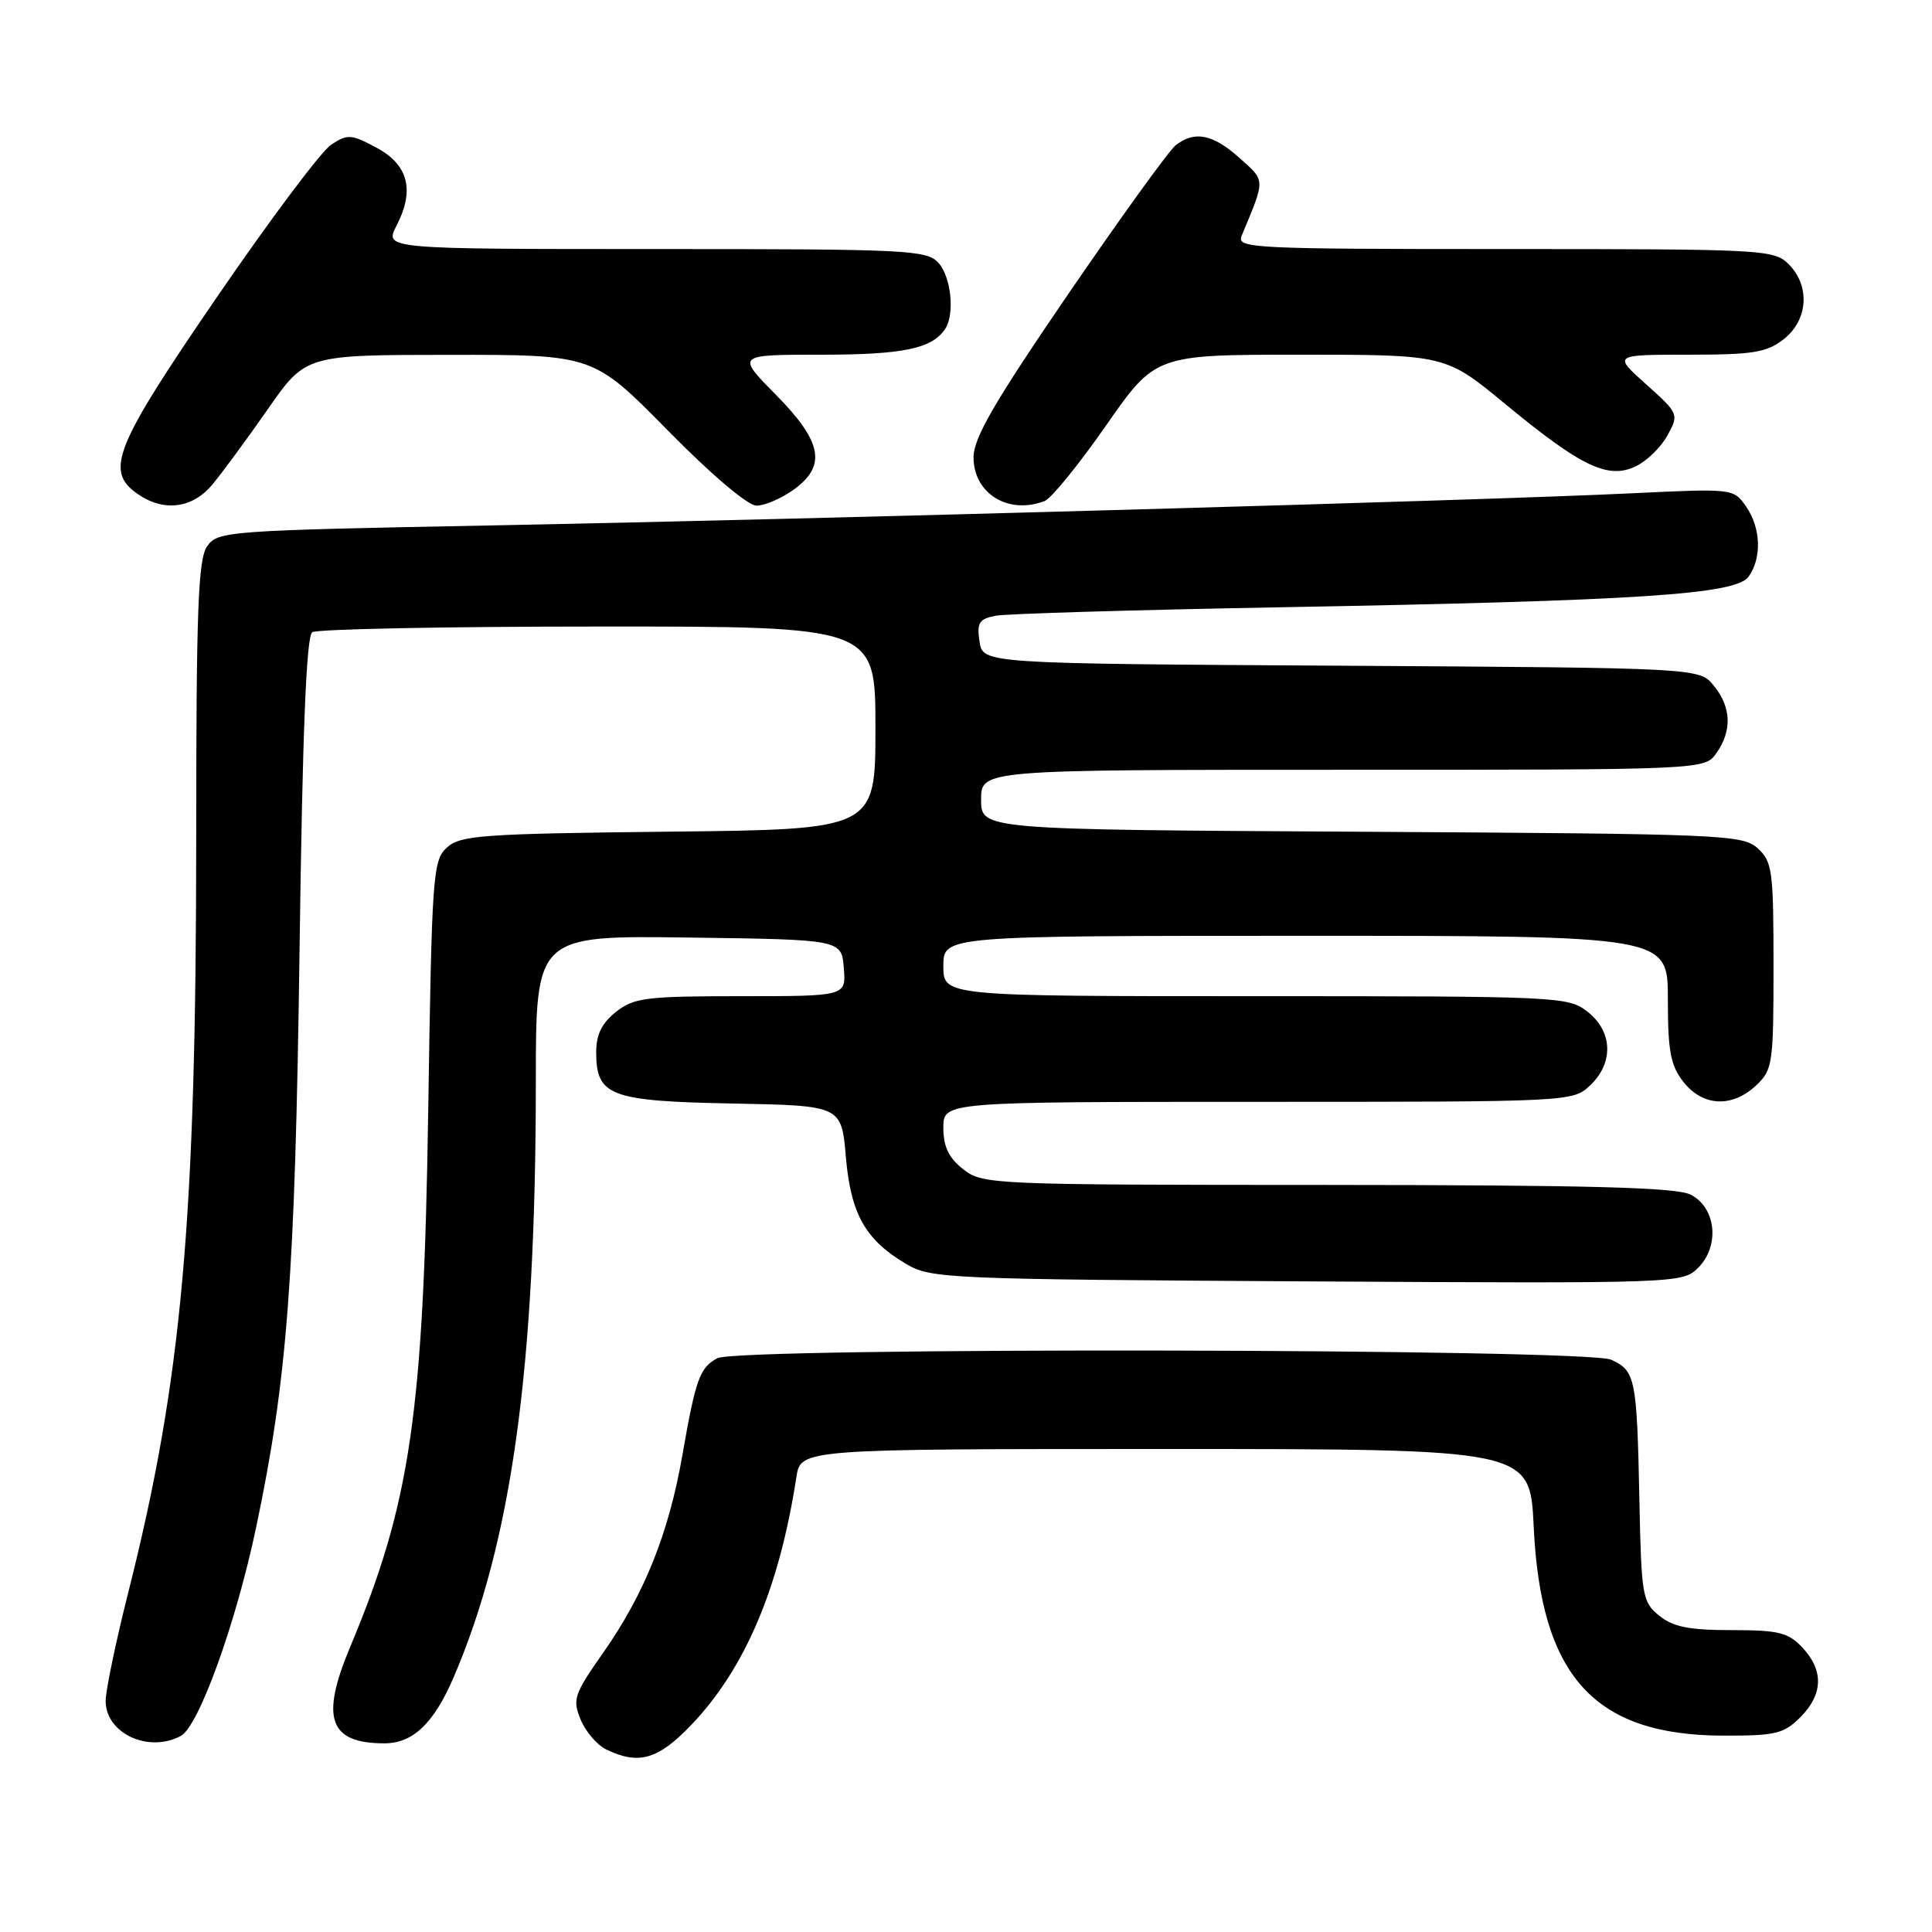<?xml version="1.0" encoding="UTF-8" standalone="no"?>
<!DOCTYPE svg PUBLIC "-//W3C//DTD SVG 1.1//EN" "http://www.w3.org/Graphics/SVG/1.1/DTD/svg11.dtd" >
<svg xmlns="http://www.w3.org/2000/svg" xmlns:xlink="http://www.w3.org/1999/xlink" version="1.1" viewBox="0 0 256 256">
 <g >
 <path fill="currentColor"
d=" M 91.55 228.61 C 98.72 221.13 103.27 210.41 105.52 195.75 C 106.09 192.00 106.09 192.00 154.41 192.00 C 202.74 192.00 202.74 192.00 203.22 202.25 C 204.15 222.12 211.22 229.93 228.30 229.98 C 235.25 230.00 236.35 229.74 238.55 227.55 C 241.58 224.51 241.67 221.35 238.83 218.31 C 236.94 216.31 235.69 216.00 229.44 216.00 C 223.83 216.00 221.70 215.58 219.86 214.09 C 217.62 212.28 217.49 211.49 217.23 198.84 C 216.90 182.58 216.71 181.64 213.48 180.17 C 210.19 178.68 97.83 178.49 95.05 179.97 C 92.72 181.22 92.18 182.72 90.42 192.81 C 88.62 203.15 85.39 211.20 79.95 218.96 C 76.06 224.50 75.83 225.18 76.94 227.86 C 77.60 229.45 79.12 231.23 80.32 231.81 C 84.62 233.89 87.19 233.16 91.55 228.61 Z  M 23.96 230.02 C 26.33 228.75 31.24 215.18 33.93 202.43 C 38.08 182.74 39.10 169.21 39.69 126.00 C 40.08 96.93 40.59 84.28 41.38 83.77 C 41.99 83.36 59.04 83.02 79.25 83.02 C 116.00 83.00 116.00 83.00 116.00 96.45 C 116.00 109.91 116.00 109.91 88.60 110.20 C 63.91 110.47 61.01 110.68 59.23 112.29 C 57.35 113.99 57.22 115.82 56.74 147.29 C 56.13 187.32 54.40 199.16 46.40 218.22 C 42.43 227.69 43.60 231.00 50.93 231.00 C 54.72 231.00 57.49 228.35 60.12 222.23 C 67.82 204.26 71.00 181.20 71.00 143.33 C 71.00 123.96 71.00 123.96 91.25 124.23 C 111.50 124.50 111.50 124.50 111.81 128.25 C 112.12 132.00 112.12 132.00 98.20 132.00 C 85.62 132.00 84.01 132.20 81.63 134.07 C 79.75 135.56 79.00 137.07 79.00 139.42 C 79.00 145.22 80.82 145.91 97.05 146.22 C 111.50 146.50 111.50 146.50 112.08 153.29 C 112.74 160.89 114.66 164.29 120.10 167.50 C 123.36 169.42 125.58 169.51 173.21 169.79 C 222.53 170.07 222.95 170.05 225.02 167.98 C 227.92 165.08 227.39 159.99 224.00 158.29 C 222.10 157.33 210.52 157.03 175.88 157.01 C 131.26 157.00 130.21 156.95 127.63 154.93 C 125.70 153.41 125.00 151.94 125.00 149.43 C 125.00 146.00 125.00 146.00 166.69 146.00 C 208.11 146.00 208.39 145.99 210.69 143.83 C 213.84 140.86 213.71 136.70 210.37 134.07 C 207.80 132.05 206.70 132.00 166.37 132.00 C 125.00 132.00 125.00 132.00 125.00 128.00 C 125.00 124.00 125.00 124.00 173.00 124.00 C 221.00 124.00 221.00 124.00 221.00 132.37 C 221.00 139.31 221.35 141.18 223.07 143.37 C 225.63 146.62 229.51 146.81 232.69 143.83 C 234.89 141.76 235.00 140.98 235.00 127.98 C 235.00 115.35 234.84 114.16 232.90 112.40 C 230.89 110.59 228.33 110.49 180.40 110.21 C 130.00 109.93 130.00 109.93 130.00 105.96 C 130.00 102.00 130.00 102.00 177.94 102.00 C 225.89 102.00 225.89 102.00 227.44 99.78 C 229.53 96.80 229.41 93.72 227.09 90.86 C 225.18 88.50 225.18 88.50 177.70 88.21 C 130.22 87.93 130.22 87.93 129.79 85.00 C 129.42 82.51 129.73 82.01 131.93 81.59 C 133.34 81.32 150.25 80.82 169.50 80.47 C 217.13 79.61 229.96 78.77 231.68 76.43 C 233.48 73.96 233.34 69.93 231.34 67.08 C 229.70 64.73 229.59 64.72 216.09 65.37 C 196.91 66.30 108.33 68.79 65.20 69.62 C 30.04 70.29 28.85 70.38 27.45 72.38 C 26.25 74.09 26.00 80.71 26.00 110.97 C 25.99 161.92 24.11 182.83 16.98 211.07 C 15.34 217.57 14.00 224.01 14.00 225.38 C 14.00 229.68 19.67 232.32 23.96 230.02 Z  M 28.16 64.18 C 29.45 62.63 32.75 58.14 35.50 54.20 C 40.50 47.03 40.50 47.03 59.56 47.02 C 78.61 47.00 78.61 47.00 88.45 57.00 C 94.24 62.89 99.09 67.00 100.24 67.00 C 101.31 67.00 103.50 66.07 105.10 64.93 C 109.57 61.75 108.99 58.56 102.78 52.28 C 97.57 47.00 97.57 47.00 108.85 47.00 C 119.63 47.00 123.50 46.20 125.23 43.60 C 126.54 41.64 126.04 36.71 124.35 34.83 C 122.80 33.12 120.30 33.00 86.82 33.00 C 50.95 33.00 50.95 33.00 52.53 29.93 C 54.98 25.20 54.12 21.83 49.87 19.56 C 46.53 17.77 46.05 17.74 43.87 19.18 C 42.57 20.04 35.76 29.12 28.75 39.36 C 15.12 59.25 13.86 62.39 18.22 65.44 C 21.69 67.87 25.50 67.39 28.16 64.18 Z  M 138.42 66.39 C 139.29 66.06 142.95 61.56 146.55 56.39 C 153.10 47.00 153.10 47.00 172.32 47.00 C 191.55 47.00 191.55 47.00 199.52 53.59 C 209.56 61.87 213.09 63.55 216.76 61.78 C 218.23 61.08 220.12 59.23 220.96 57.67 C 222.48 54.89 222.44 54.79 218.12 50.92 C 213.74 47.00 213.74 47.00 223.74 47.00 C 232.33 47.00 234.10 46.71 236.37 44.93 C 239.59 42.39 239.88 37.88 237.00 35.00 C 235.07 33.07 233.67 33.00 199.39 33.00 C 165.87 33.00 163.83 32.90 164.52 31.25 C 167.70 23.61 167.71 24.03 164.23 20.92 C 160.70 17.76 158.29 17.29 155.78 19.25 C 154.90 19.94 148.52 28.78 141.59 38.90 C 131.75 53.29 129.00 58.02 129.00 60.60 C 129.00 65.40 133.61 68.24 138.42 66.39 Z "/>
</g>
</svg>